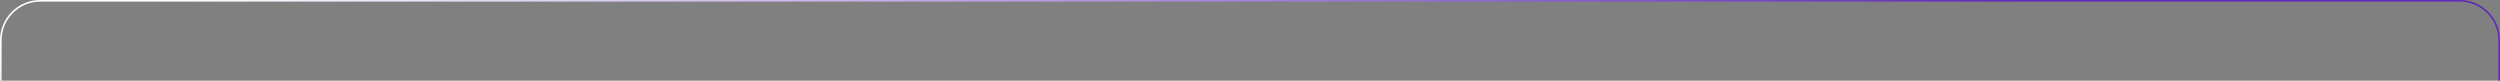 <svg width="1550" height="50" viewBox="0 0 1550 50" fill="none" xmlns="http://www.w3.org/2000/svg">
<rect x="0" y="0" width="1550" height="50" fill="#808080" stroke="none"/>
<path d="M25 1H1525C1538.25 1 1549 11.745 1549 25V50H1550V25C1550 11.193 1538.81 0 1525 0H25C11.193 0 0 11.193 0 25V50H1V25C1 11.745 11.745 1 25 1Z" fill="url(#paint0_linear_134_742)"/>
<defs>
<linearGradient id="paint0_linear_134_742" x1="153.701" y1="-14.919" x2="236.752" y2="284.208" gradientUnits="userSpaceOnUse">
<stop stop-color="white"/>
<stop offset="1" stop-color="#5F29B7"/>
</linearGradient>
</defs>
</svg>
